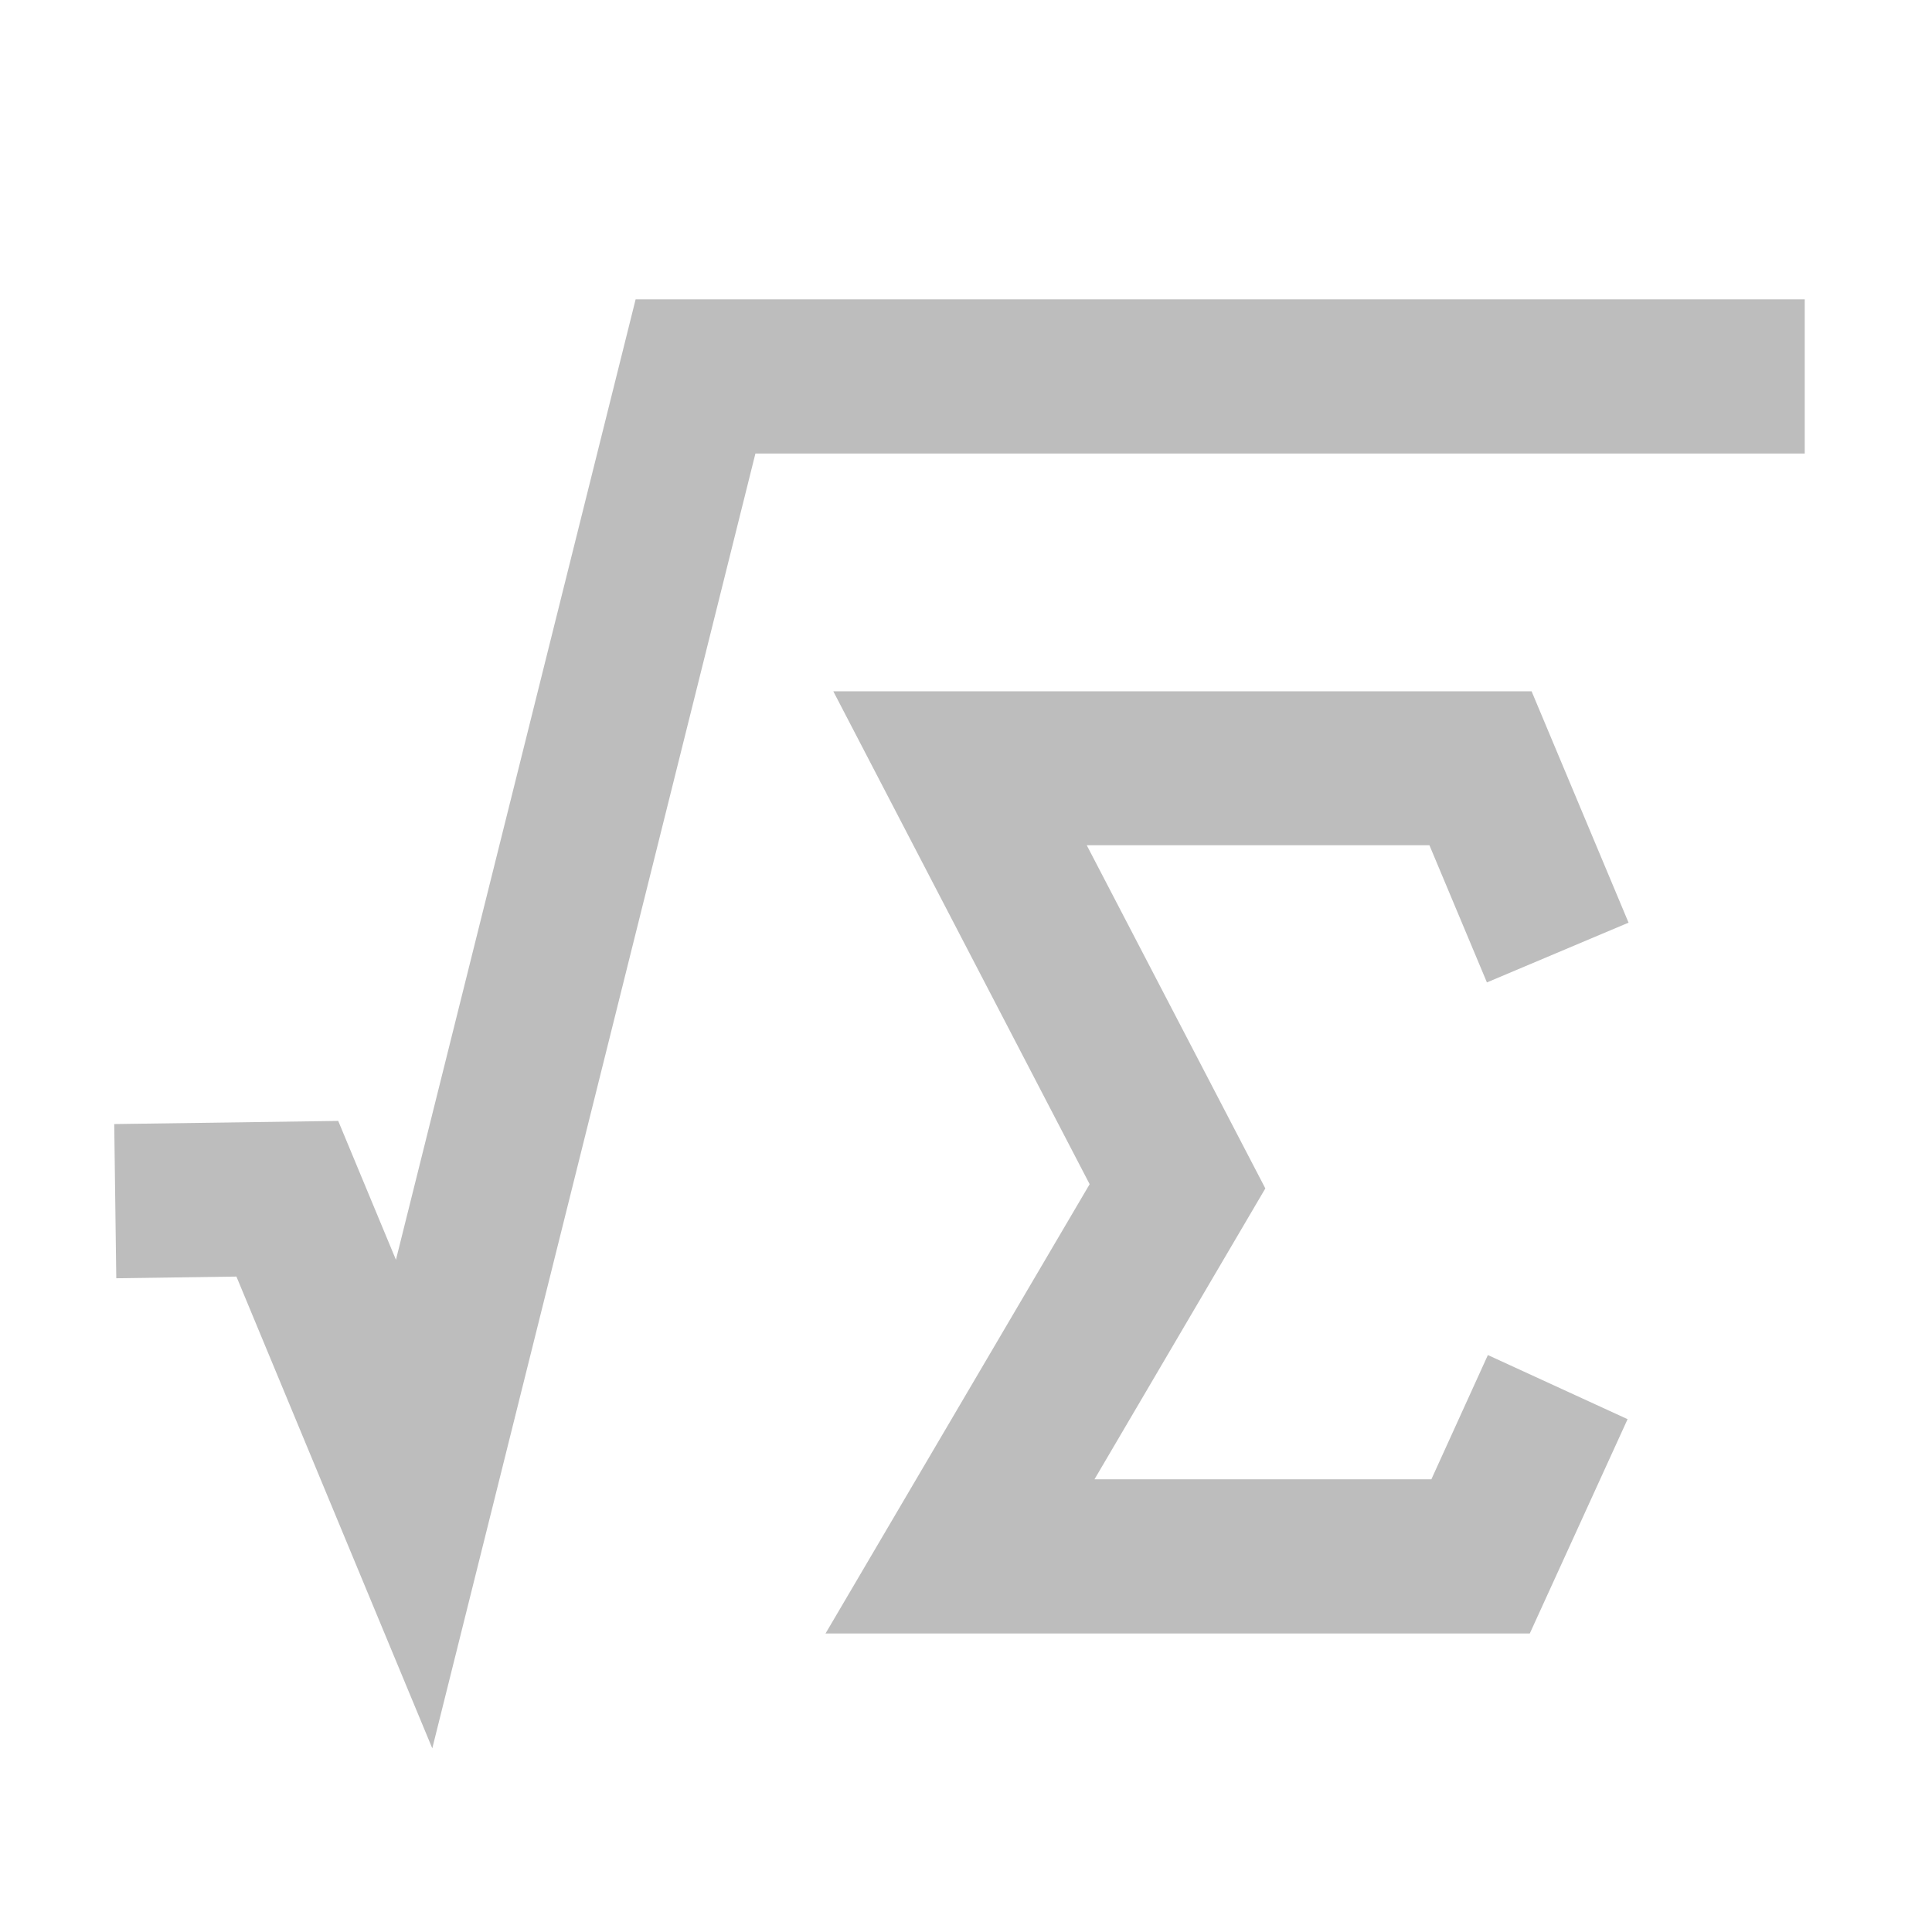<svg xmlns="http://www.w3.org/2000/svg" xmlns:xlink="http://www.w3.org/1999/xlink" fill="none" version="1.1" width="16" height="16" viewBox="0 0 16 16"><defs><clipPath id="master_svg0_39_77498"><rect x="0" y="0" width="16" height="16" rx="0"/></clipPath></defs><g clip-path="url(#master_svg0_39_77498)"><g><path d="M1.958,10.572L0.963,10.586L0.946,9.309L2.801,9.283L3.279,10.433L5.264,2.479L14.946,2.479L14.946,3.756L6.256,3.756L3.58,14.479L1.958,10.572ZM6.836,13.529L9.024,9.807L6.901,5.725L12.684,5.725L13.487,7.641L12.314,8.136L11.838,7L9,7L10.479,9.842L9.064,12.251L11.854,12.251L12.322,11.222L13.479,11.753L12.669,13.528L6.836,13.528L6.836,13.529Z" fill="#BDBDBD" fill-opacity="1" style="mix-blend-mode:passthrough"/></g></g></svg>